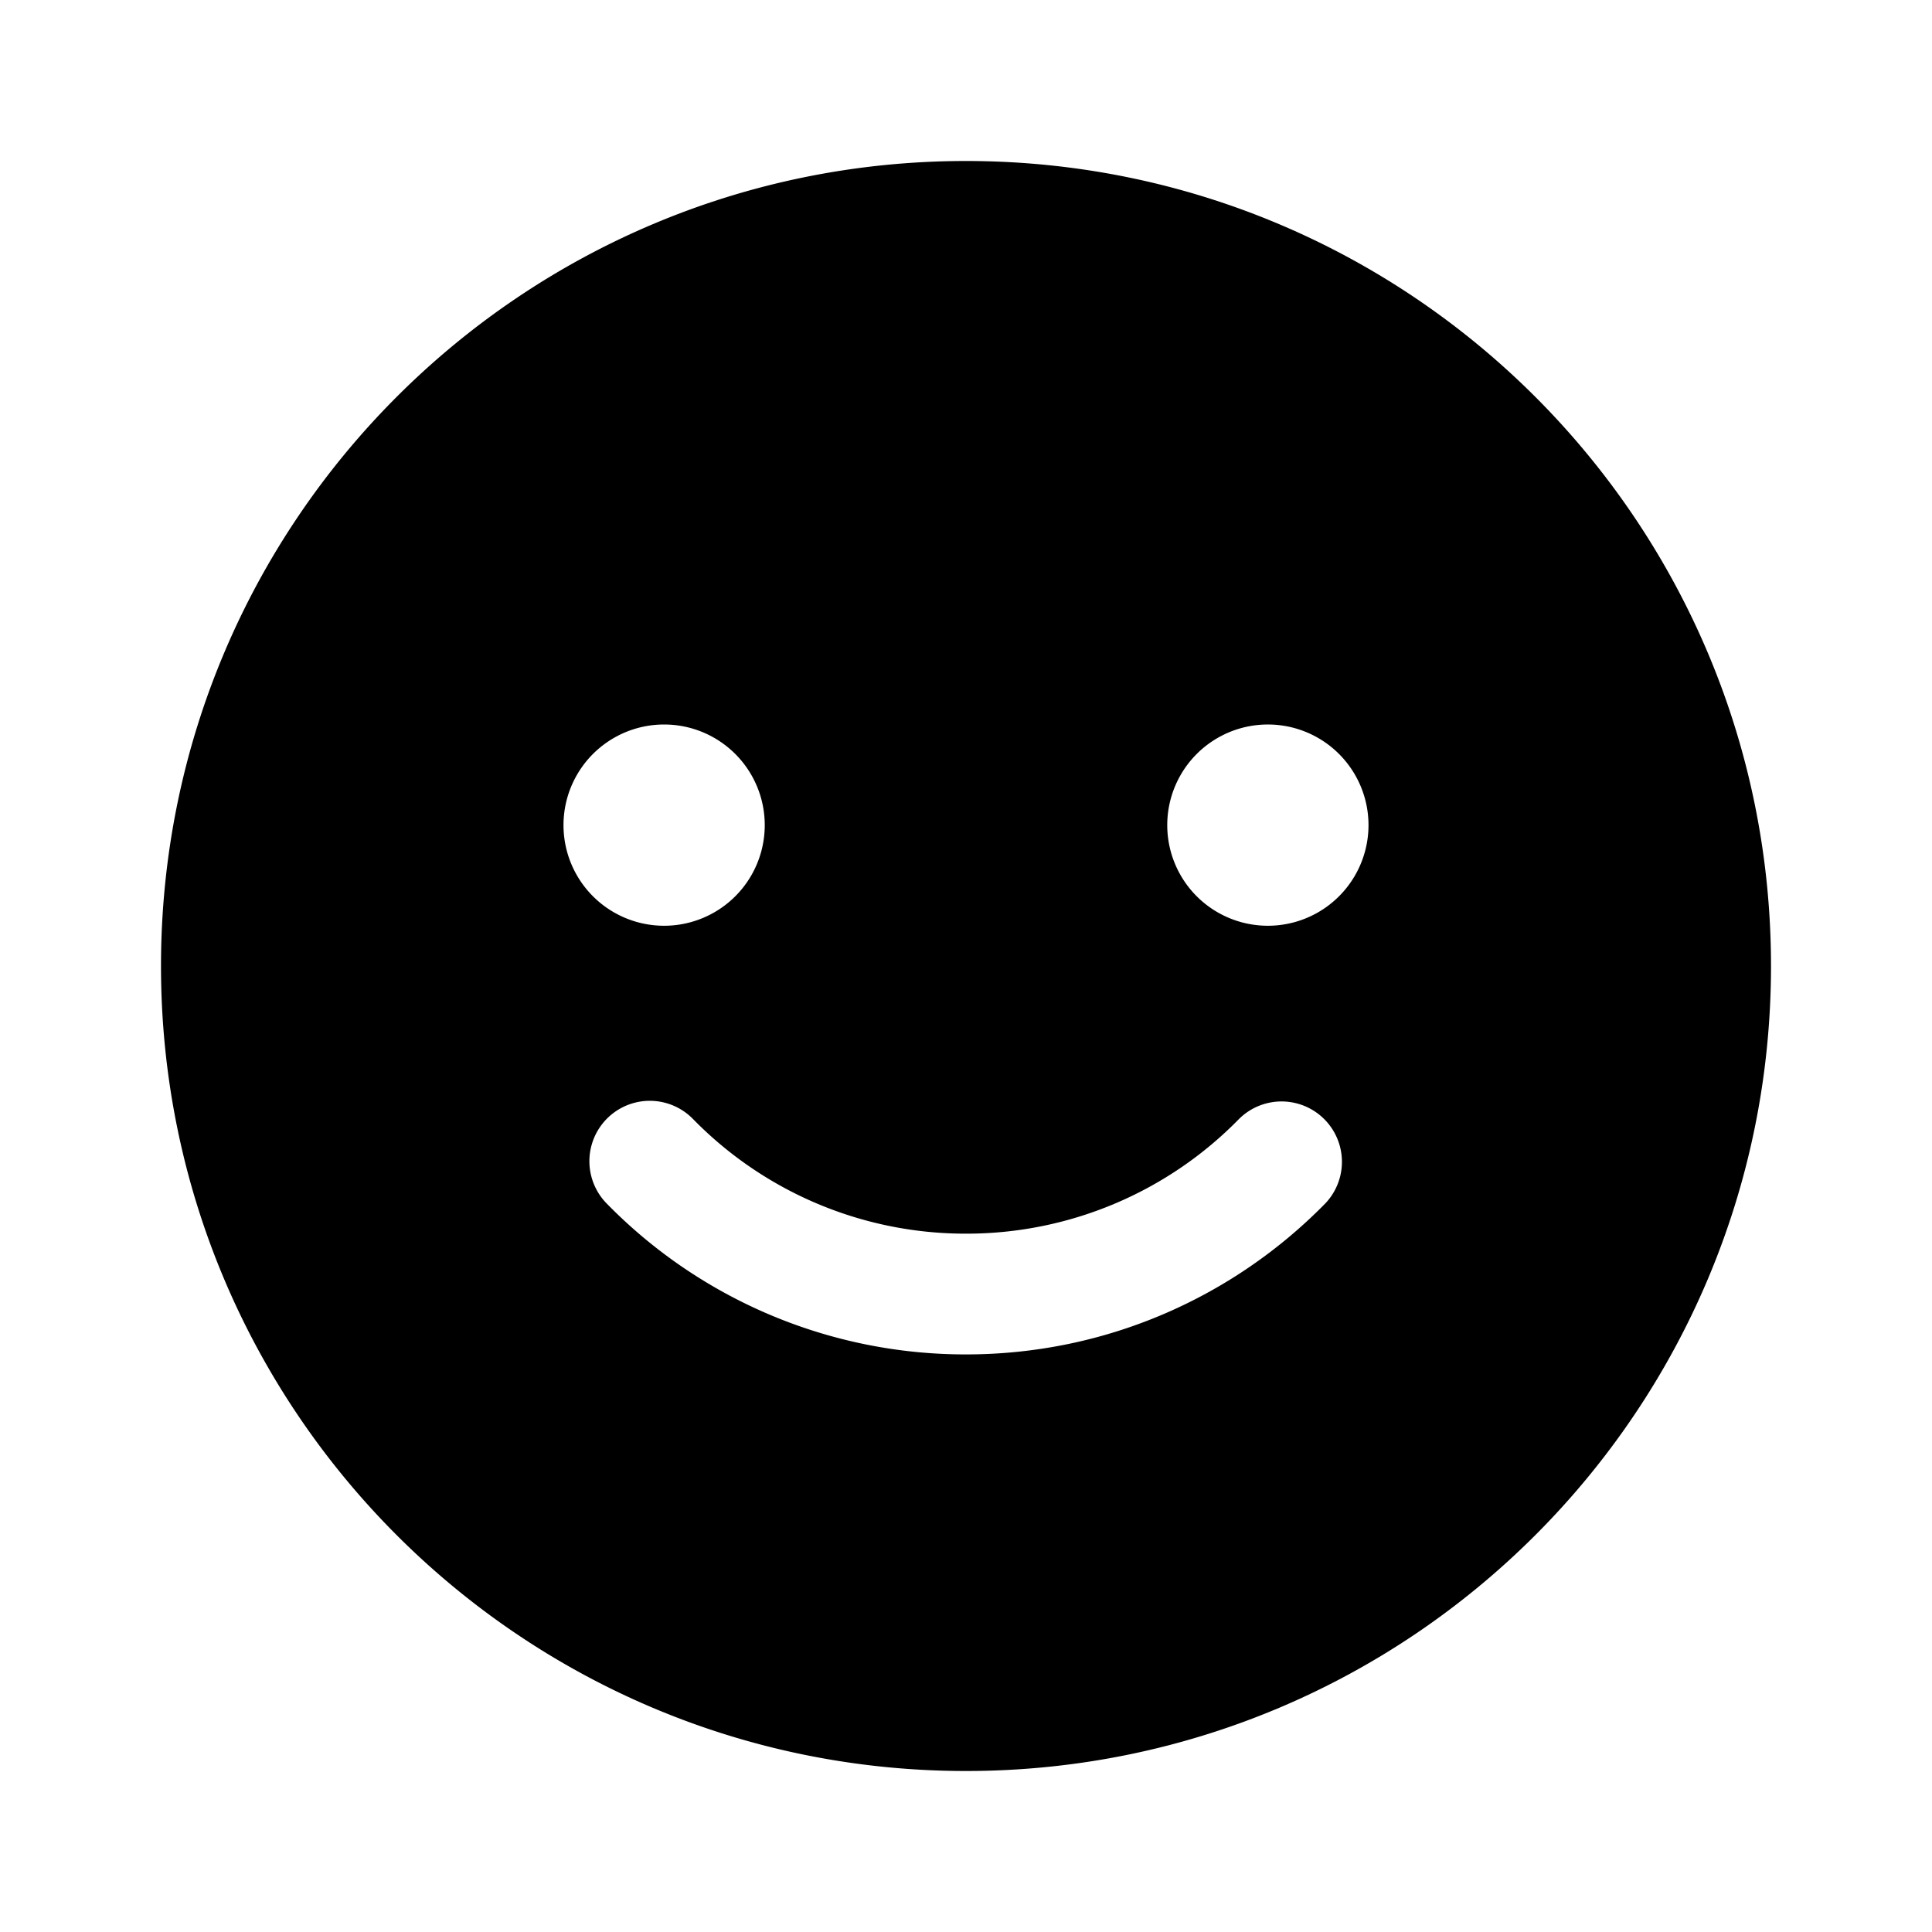 <svg width="24" height="24" viewBox="0 0 24 24" fill="none" xmlns="http://www.w3.org/2000/svg"><path fill-rule="evenodd" clip-rule="evenodd" d="M12 2C6.477 2 2 6.477 2 12s4.477 10 10 10 10-4.477 10-10S17.523 2 12 2zm-3.75 9.5a1.25 1.25 0 100-2.5 1.25 1.25 0 000 2.5zm.358 2.4a.75.75 0 00-1.072 1.05A6.233 6.233 0 0012 16.825c1.748 0 3.33-.719 4.463-1.875a.75.75 0 00-1.071-1.05A4.733 4.733 0 0112 15.325 4.733 4.733 0 018.608 13.9zM17 10.25a1.25 1.25 0 11-2.5 0 1.25 1.25 0 012.5 0z" fill="currentColor"/></svg>